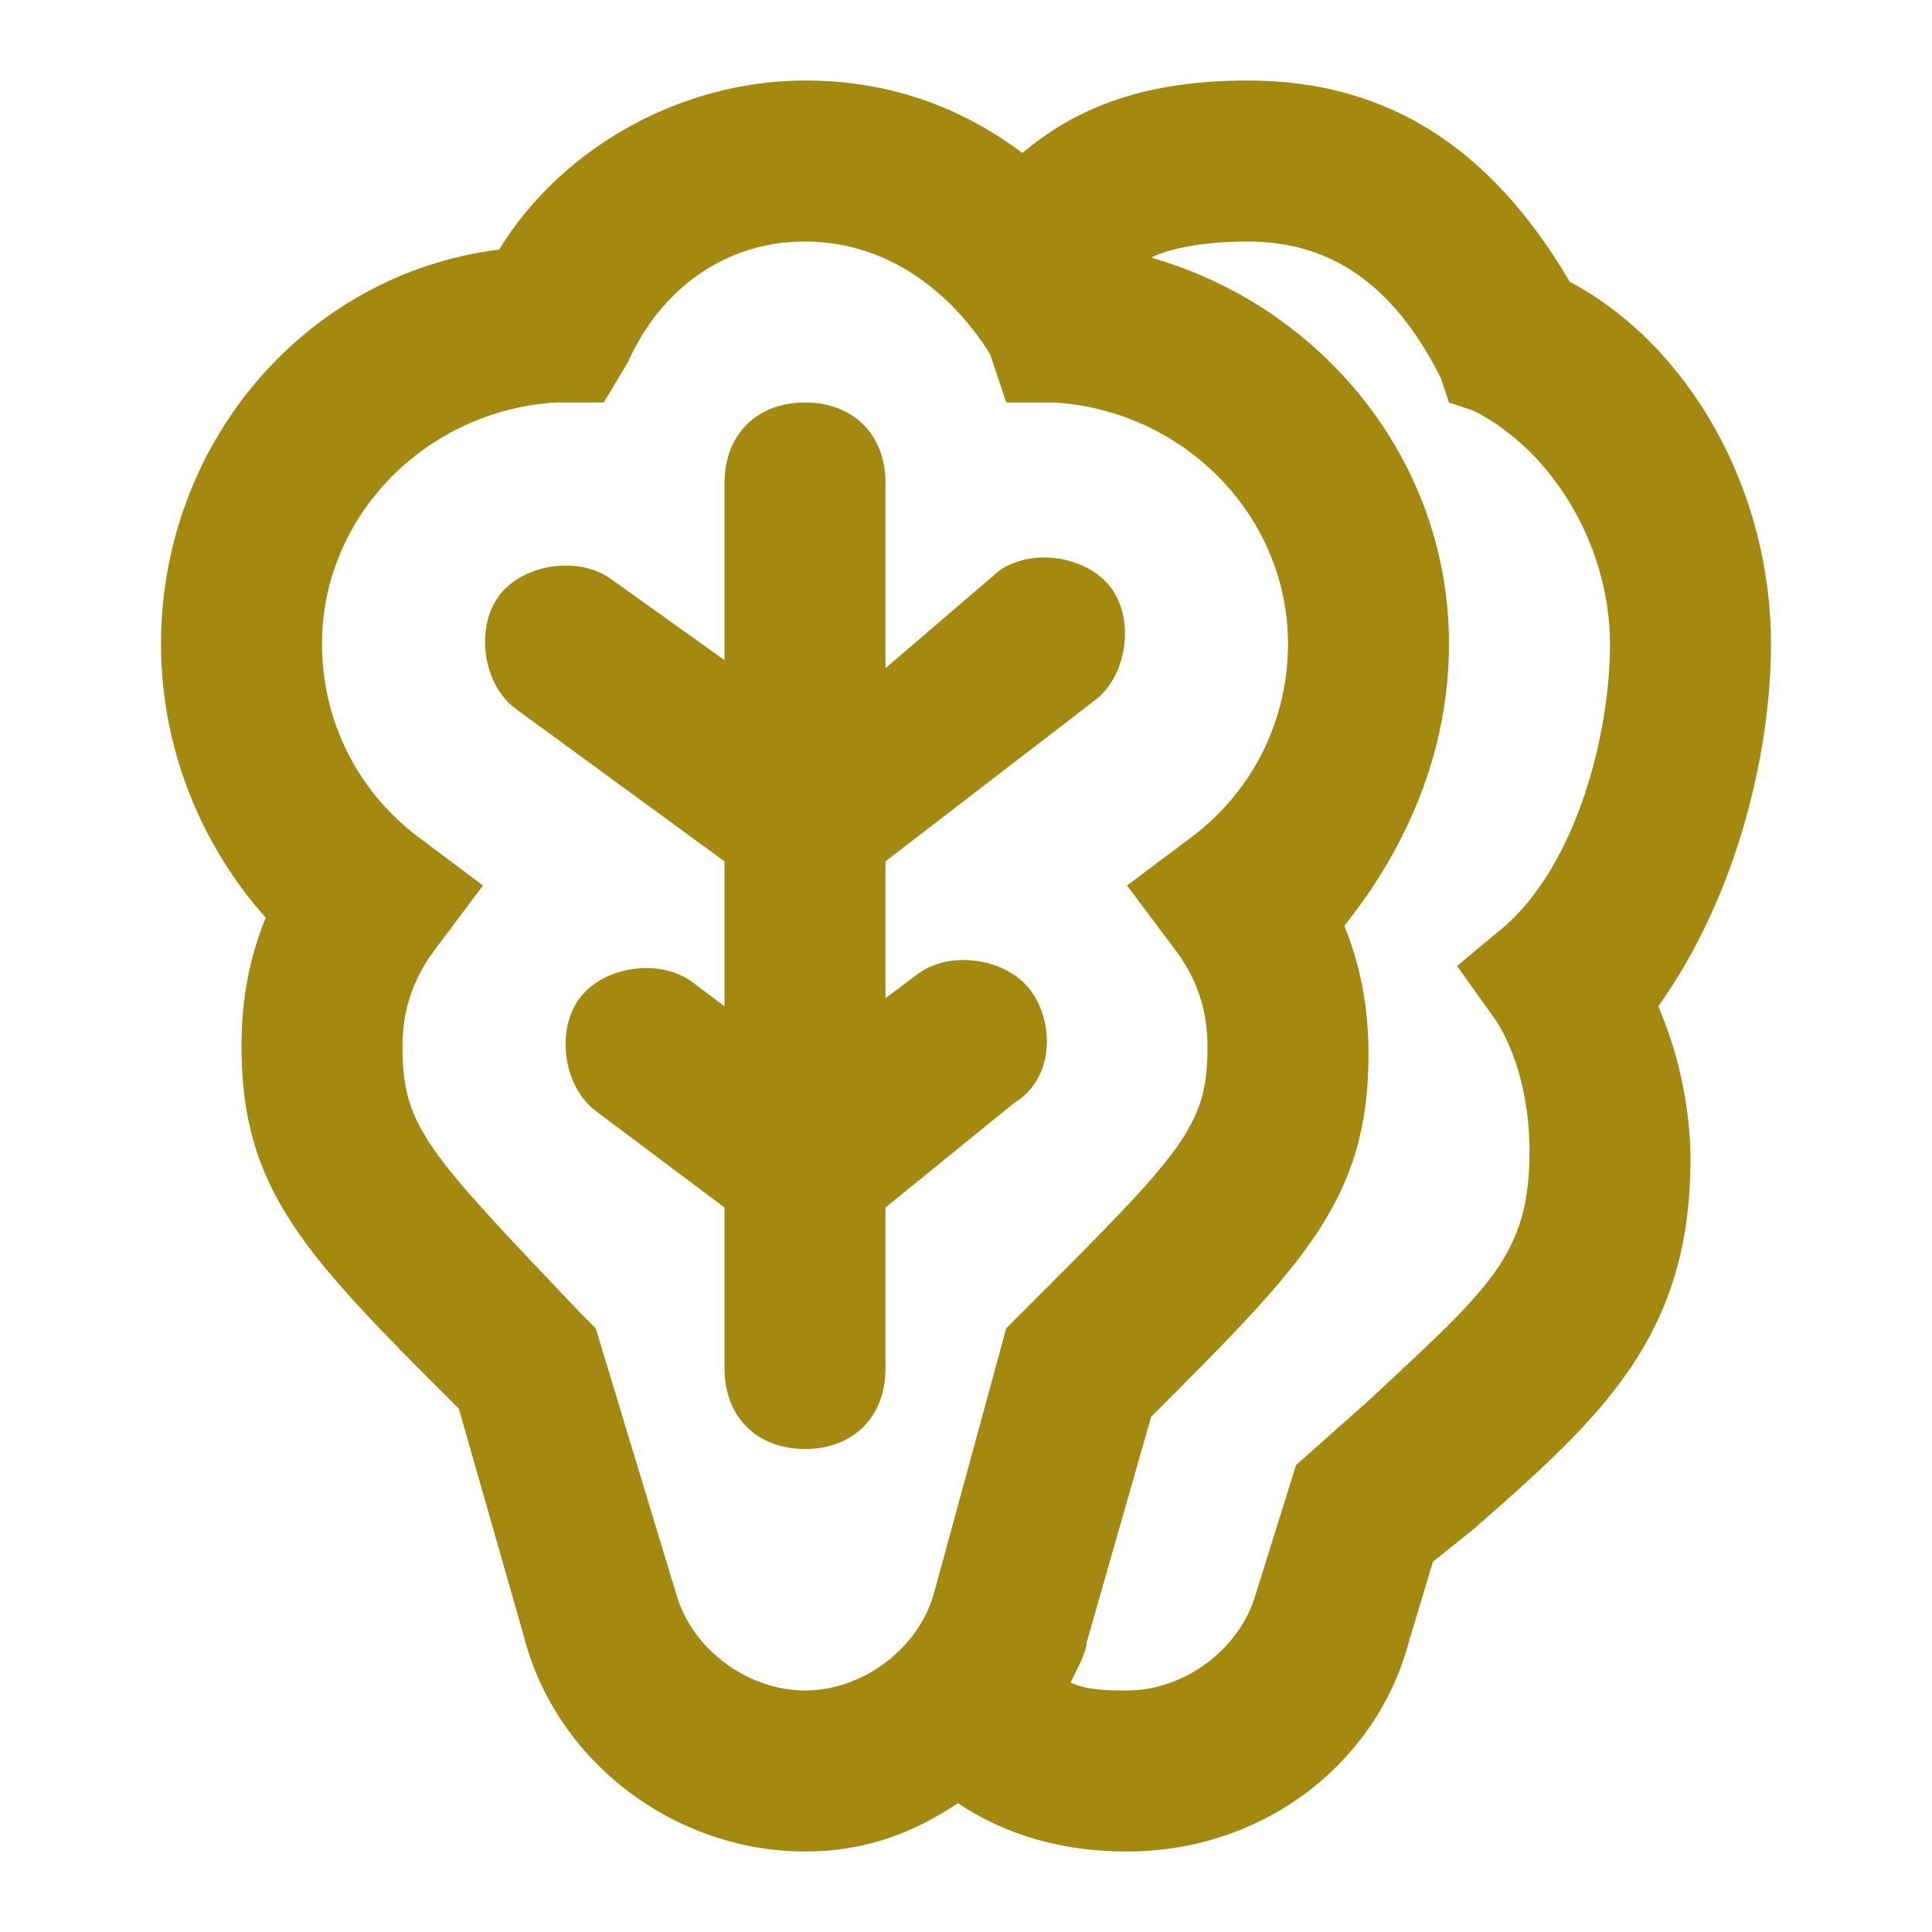 <svg width="24" height="24" viewBox="0 0 24 24" fill="none" xmlns="http://www.w3.org/2000/svg">
<path d="M12.8 12.3C12.5 11.9 11.8 11.8 11.4 12.1L11 12.4V10.7L13.6 8.7C14 8.4 14.1 7.7 13.8 7.3C13.5 6.9 12.8 6.8 12.4 7.1L11 8.3V6C11 5.4 10.6 5 10 5C9.4 5 9 5.4 9 6V8.2L7.6 7.2C7.2 6.9 6.5 7 6.2 7.4C5.9 7.8 6 8.5 6.4 8.8L9 10.7V12.5L8.6 12.2C8.2 11.9 7.5 12 7.2 12.4C6.9 12.8 7 13.5 7.4 13.8L9 15V17C9 17.6 9.4 18 10 18C10.6 18 11 17.6 11 17V15L12.6 13.7C13.1 13.4 13.1 12.7 12.8 12.3Z" fill="#A48910"/>
<path d="M22 8C22 6.1 21 4.3 19.5 3.5C18.5 1.8 17.2 1 15.5 1C14.1 1 13.3 1.4 12.7 1.9C11.9 1.3 11 1 10 1C8.5 1 7 1.8 6.2 3.1C3.8 3.4 2 5.5 2 8C2 9.3 2.5 10.5 3.3 11.4C3.1 11.9 3 12.4 3 13C3 14.8 3.8 15.6 5.7 17.5L6.5 20.3C6.9 21.9 8.4 23 10 23C10.7 23 11.3 22.8 11.9 22.4C12.5 22.8 13.2 23 14 23C15.7 23 17.1 21.9 17.5 20.4L17.8 19.4L18.3 19C19.9 17.6 21 16.6 21 14.4C21 13.9 20.9 13.2 20.6 12.5C21.6 11.1 22 9.3 22 8ZM10 21C9.3 21 8.6 20.5 8.4 19.8L7.4 16.5L7.2 16.3C5.3 14.3 5 14 5 13C5 12.6 5.1 12.2 5.4 11.8L6 11L5.2 10.4C4.4 9.8 4 8.9 4 8C4 6.4 5.3 5.1 6.9 5H7.5L7.8 4.5C8.2 3.6 9 3 10 3C11 3 11.8 3.6 12.3 4.4L12.5 5H13.1C14.7 5.1 16 6.4 16 8C16 8.9 15.6 9.8 14.8 10.4L14 11L14.6 11.8C14.9 12.2 15 12.6 15 13C15 14 14.7 14.3 12.7 16.3L12.5 16.5L11.6 19.8C11.4 20.5 10.7 21 10 21ZM18.7 11.5L18.1 12L18.6 12.7C18.9 13.2 19 13.8 19 14.3C19 15.6 18.5 16 17 17.4L16.1 18.2L15.6 19.8C15.4 20.5 14.7 21 14 21C13.8 21 13.5 21 13.3 20.9C13.4 20.7 13.5 20.5 13.5 20.4L14.3 17.6C16.2 15.7 17 14.9 17 13.1C17 12.5 16.9 12 16.7 11.5C17.5 10.5 18 9.3 18 8C18 5.7 16.4 3.8 14.3 3.2C14.5 3.1 14.9 3 15.5 3C16.5 3 17.3 3.5 17.9 4.7L18 5L18.3 5.1C19.3 5.6 20 6.8 20 8C20 9.1 19.6 10.7 18.7 11.5Z" fill="#A48910"/>
</svg>
